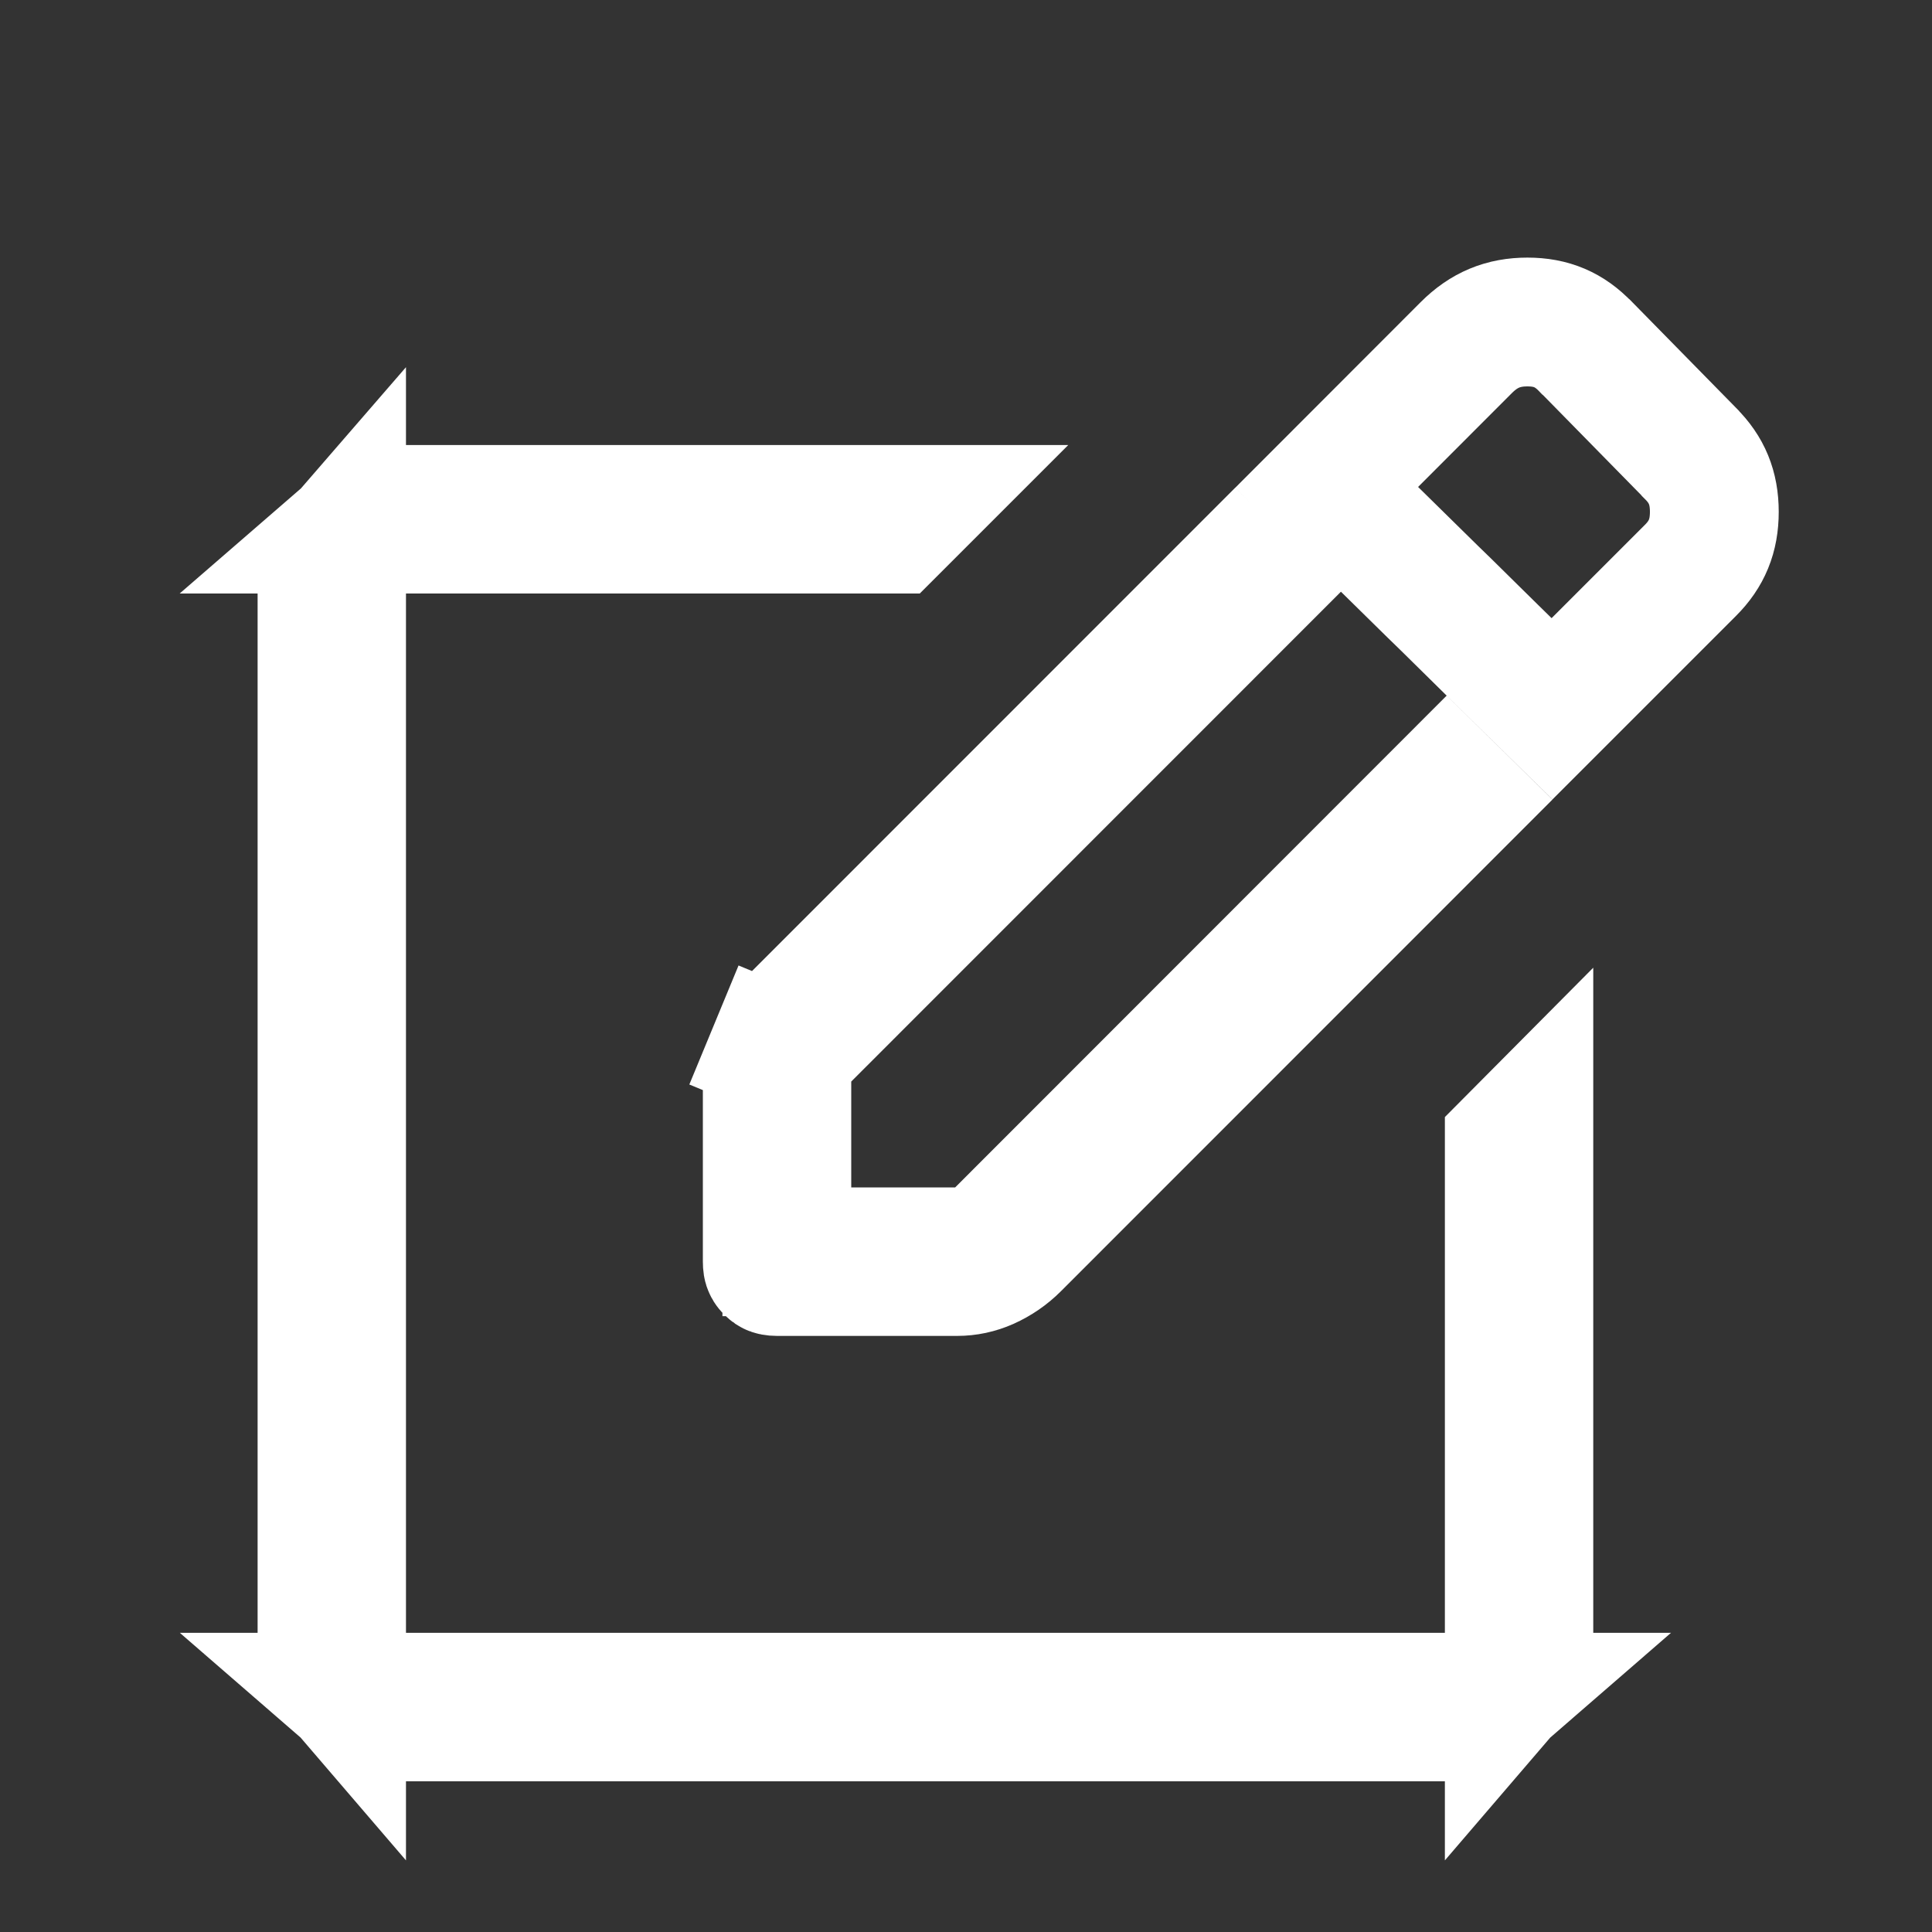 <svg width="15" height="15" viewBox="0 0 15 15" fill="none" xmlns="http://www.w3.org/2000/svg">
<rect x="0" y="0" width="15" height="15" fill="#333333" stroke="none"/>
<path d="M11.718 12.677V8.879L11.87 8.726V12.677C11.87 12.841 11.822 12.974 11.718 13.095V12.677ZM2.5 4.608C2.5 4.444 2.547 4.311 2.652 4.19V4.608V12.677V13.095C2.548 12.974 2.5 12.841 2.5 12.677V4.608ZM3.152 13.33C2.989 13.33 2.856 13.283 2.734 13.177H3.152H11.218H11.636C11.514 13.283 11.381 13.33 11.218 13.33H3.152ZM3.152 4.108H2.734C2.855 4.003 2.988 3.955 3.152 3.955H7.087L6.934 4.108H3.152ZM9.593 4.491L9.701 4.597L6.255 8.044L6.109 8.191V8.398V9.219V9.719H6.609H7.415H7.622L7.769 9.573L11.235 6.105L11.343 6.211L7.883 9.672C7.821 9.734 7.749 9.784 7.665 9.822C7.59 9.855 7.513 9.872 7.43 9.872H6.033C6.008 9.872 5.998 9.868 5.995 9.867C5.992 9.866 5.986 9.863 5.976 9.853C5.965 9.842 5.963 9.836 5.962 9.833C5.96 9.83 5.957 9.82 5.957 9.795V8.398C5.957 8.308 5.973 8.227 6.005 8.149L5.543 7.958L6.005 8.149C6.038 8.07 6.083 8.003 6.141 7.944L9.593 4.491ZM13.125 4.428L12.05 5.503L11.582 5.044L11.229 4.696L11.121 4.591L10.761 4.237L10.3 3.784L11.384 2.699C11.522 2.561 11.671 2.5 11.859 2.5C12.045 2.5 12.185 2.56 12.311 2.692L12.311 2.692L12.316 2.696L13.122 3.517L13.122 3.517L13.125 3.521C13.251 3.646 13.31 3.787 13.31 3.974C13.31 4.161 13.251 4.302 13.125 4.428Z" stroke="white"/>
</svg>
